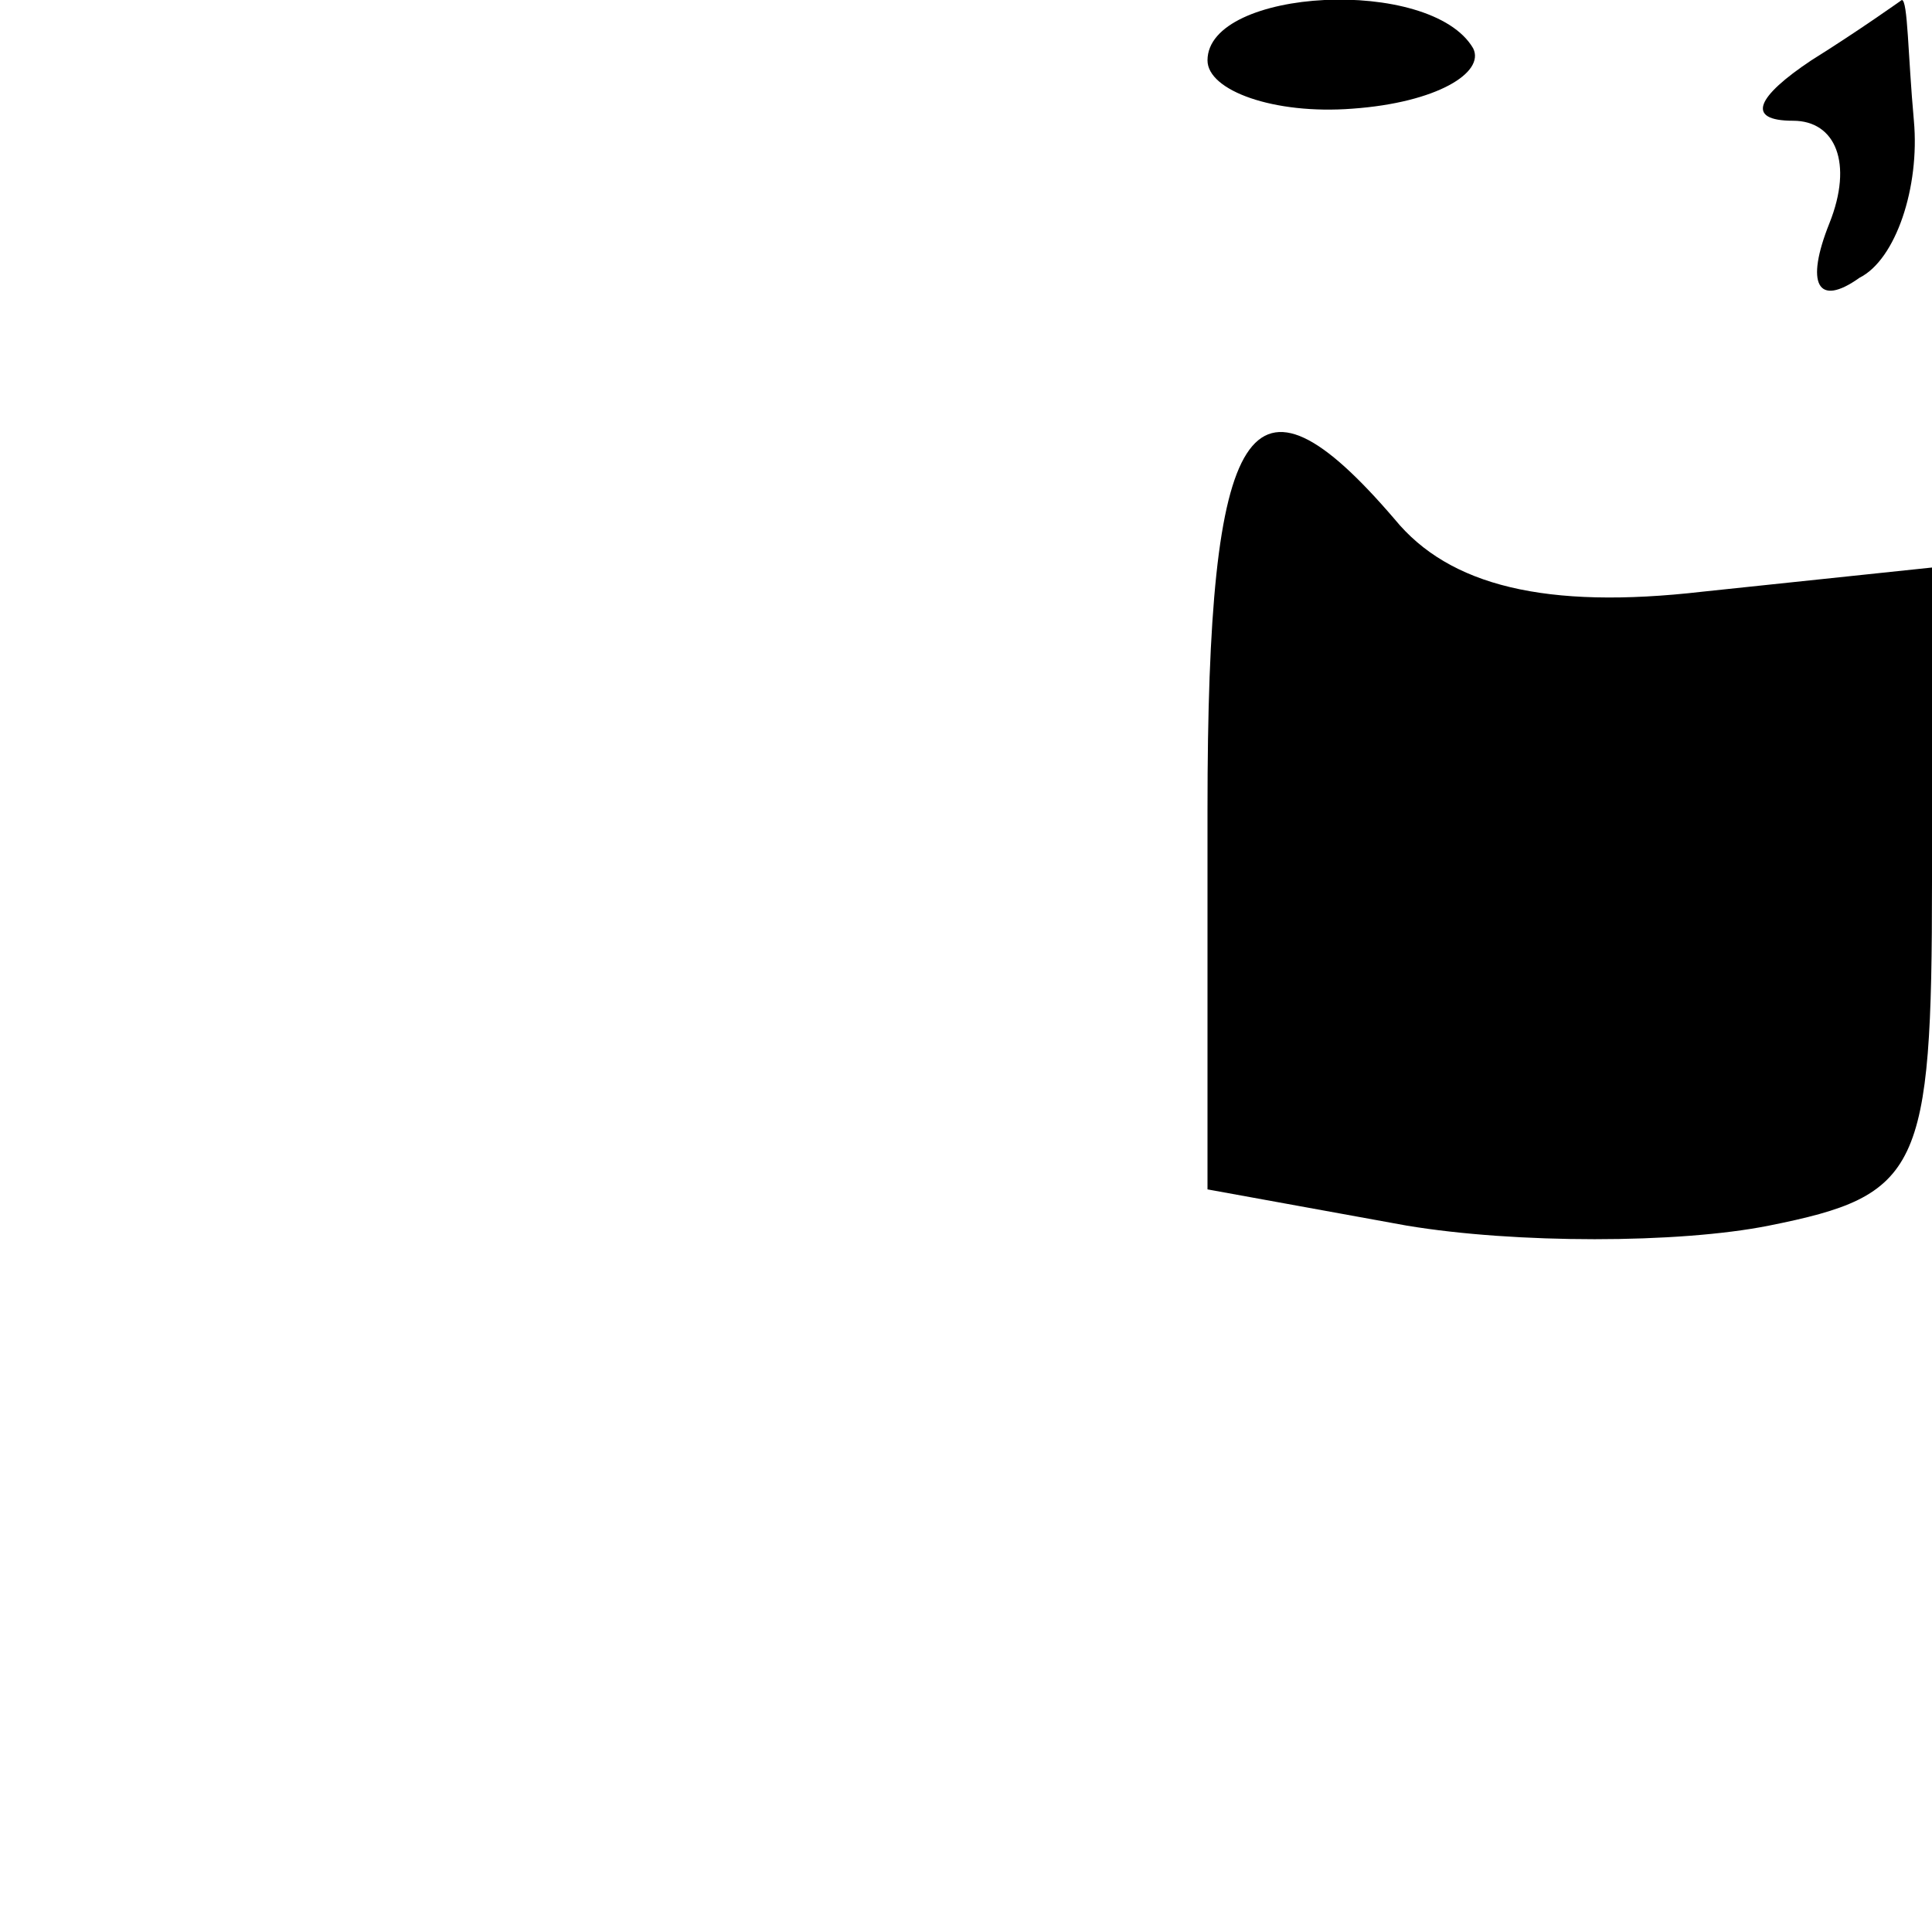 <?xml version="1.0" standalone="no"?>
<!DOCTYPE svg PUBLIC "-//W3C//DTD SVG 20010904//EN"
 "http://www.w3.org/TR/2001/REC-SVG-20010904/DTD/svg10.dtd">
<svg version="1.0" xmlns="http://www.w3.org/2000/svg"
 width="32pt" height="32pt" viewBox="0 0 32 32"
 preserveAspectRatio="xMidYMid meet">
<g transform="translate(0,32) scale(0.1,-0.1)"
fill="#000000" stroke="none">
<path fill="#000000" stroke="none" d="M200 310 c0 -5 11 -9 24 -8 14 1 22 6
20 10 -7 12 -44 10 -44 -2z"/>
<path fill="#000000" stroke="none" d="M300 310 c-9 -6 -11 -10 -3 -10 7 0 10
-7 6 -17 -4 -10 -2 -14 5 -9 6 3 10 15 9 26 -1 11 -1 20 -2 20 0 0 -7 -5 -15
-10z"/>
<path fill="#000000" stroke="none" d="M200 186 l0 -63 33 -6 c18 -3 45 -3 60
0 25 5 27 9 27 57 l0 52 -38 -4 c-26 -3 -42 1 -51 12 -24 28 -31 17 -31 -48z"/>
</g>
</svg>
